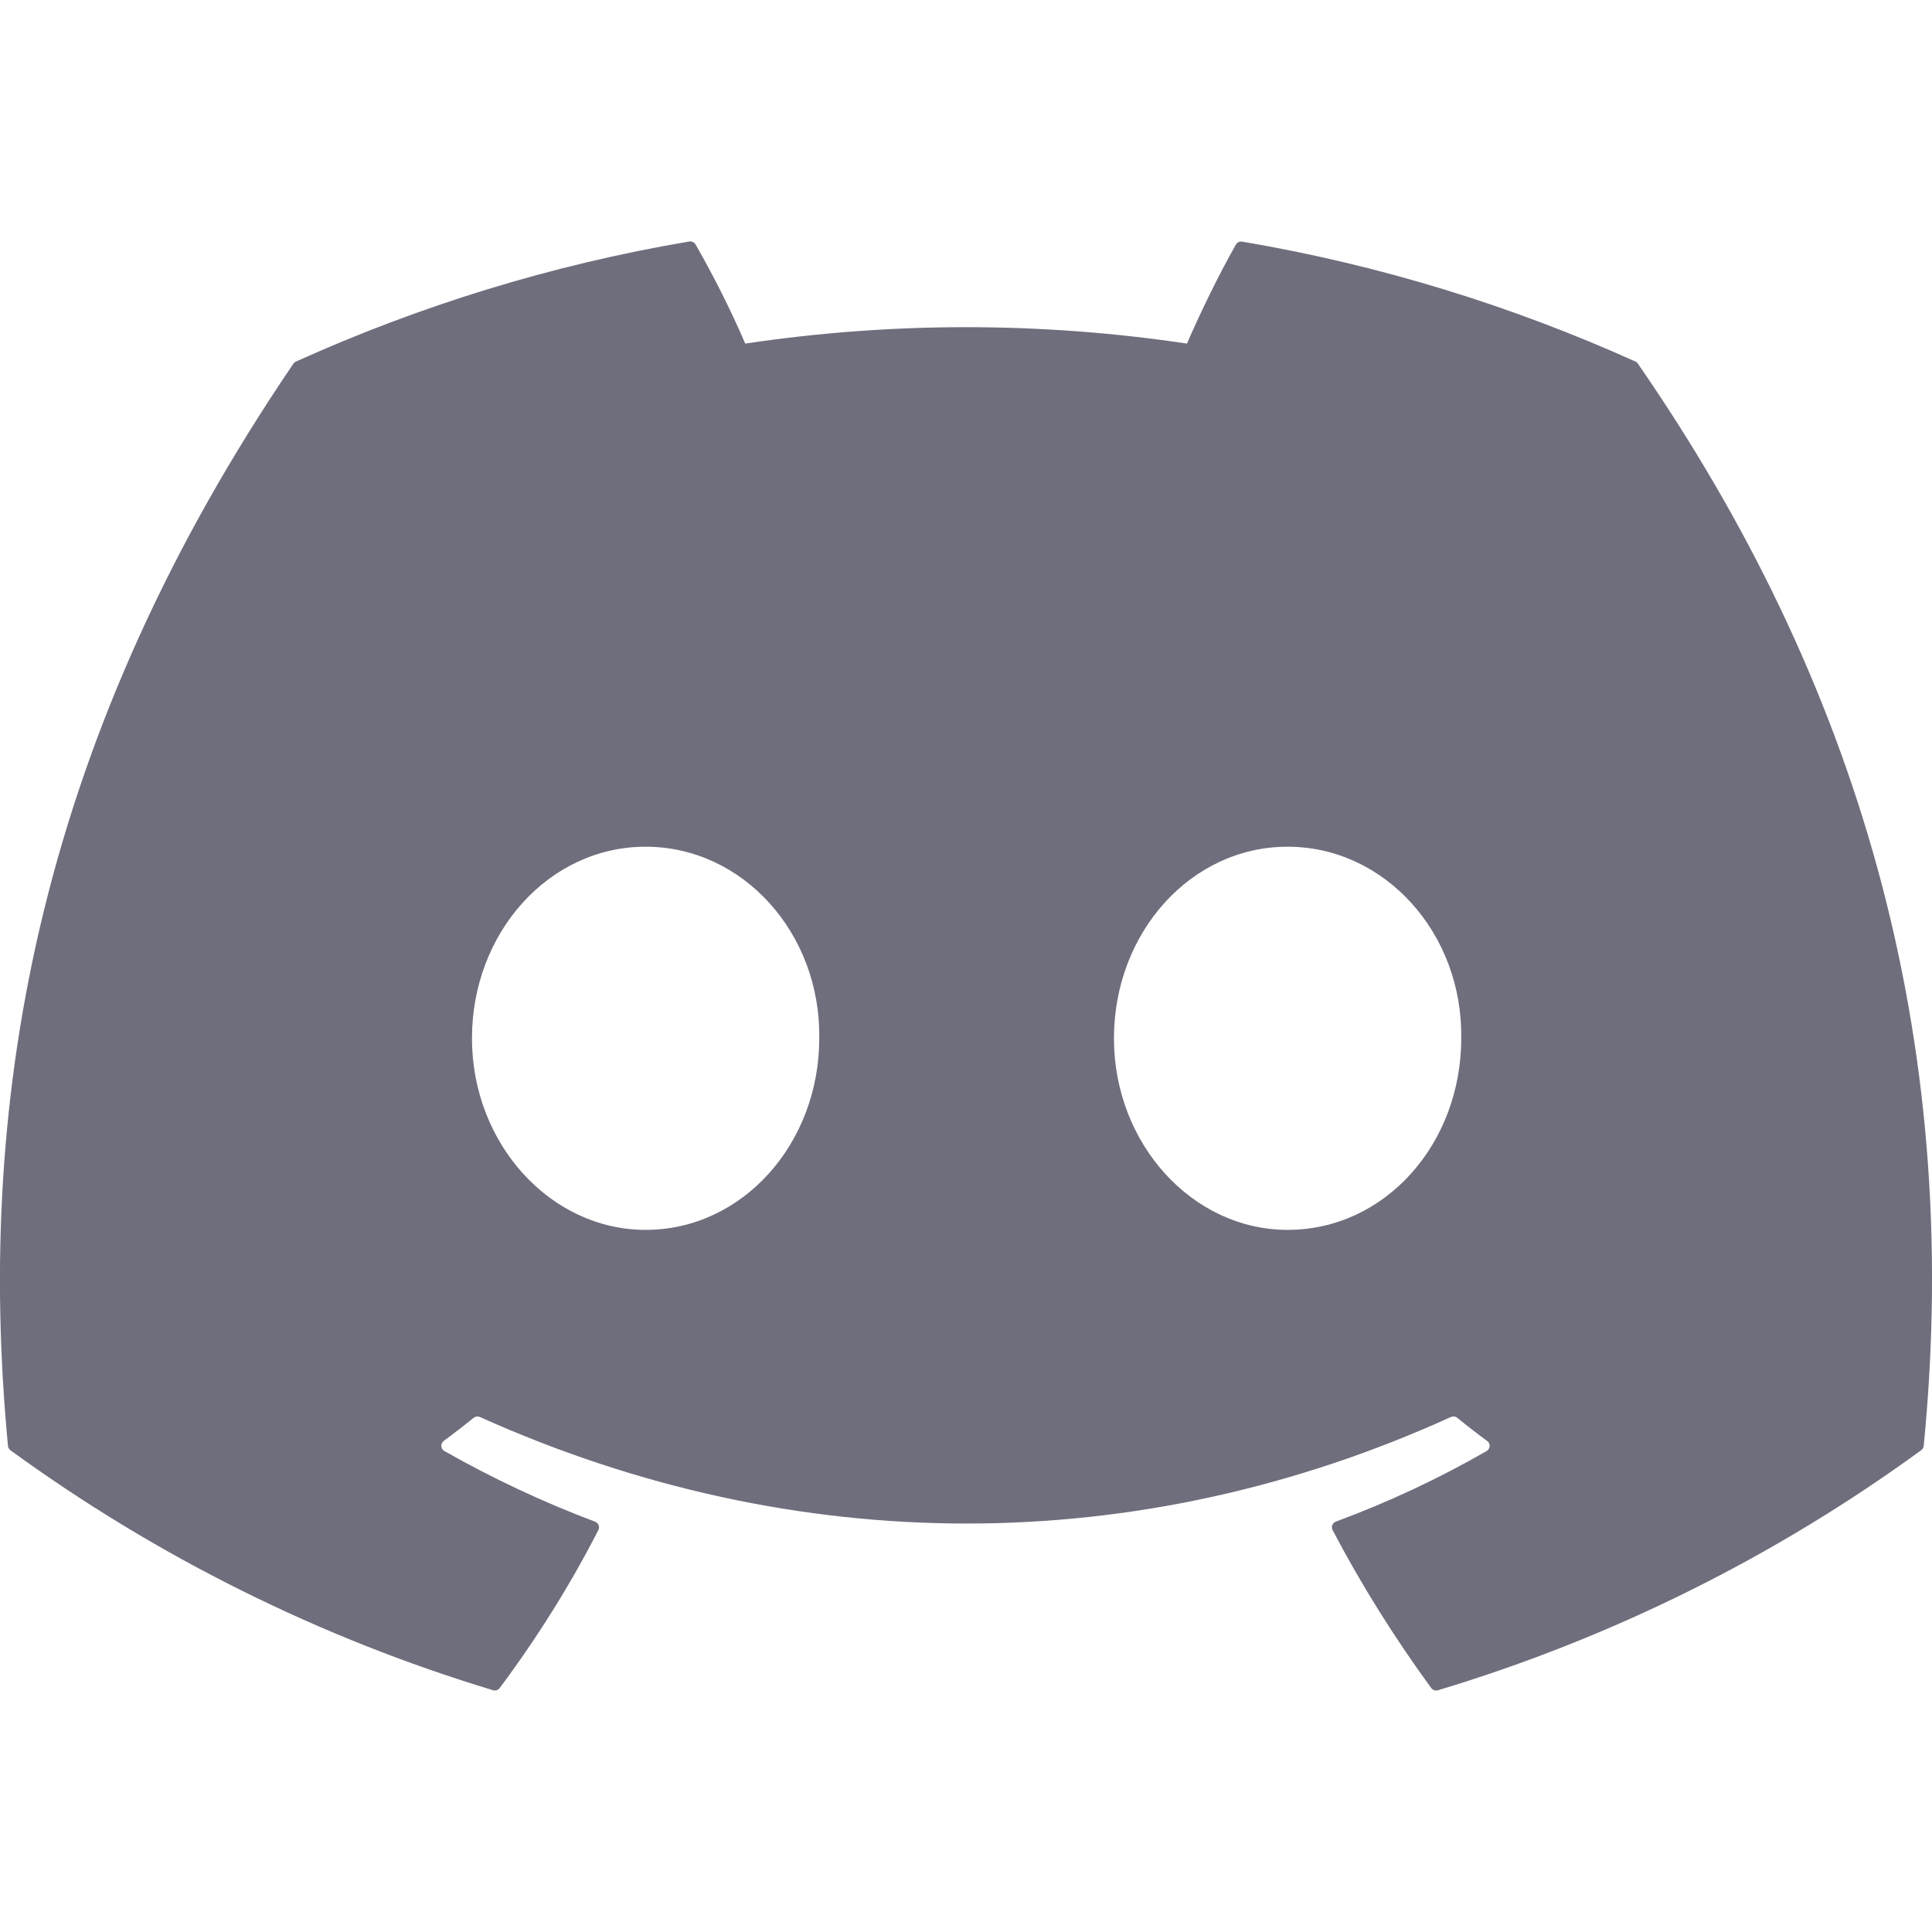 <svg width="62" height="62" viewBox="0 0 62 62" fill="none" xmlns="http://www.w3.org/2000/svg">
<g clip-path="url(#clip0)">
<path d="M52.486 11.604C48.533 9.822 44.296 8.504 39.866 7.755C39.827 7.748 39.786 7.752 39.749 7.769C39.713 7.786 39.682 7.813 39.662 7.848C39.119 8.801 38.515 10.044 38.091 11.026C33.392 10.324 28.615 10.324 23.916 11.026C23.445 9.938 22.913 8.877 22.323 7.848C22.303 7.813 22.272 7.785 22.236 7.767C22.199 7.75 22.159 7.744 22.119 7.75C17.691 8.499 13.454 9.817 9.499 11.602C9.465 11.616 9.436 11.64 9.416 11.671C1.377 23.49 -0.827 35.017 0.256 46.399C0.259 46.427 0.267 46.454 0.281 46.478C0.295 46.503 0.314 46.524 0.336 46.541C5.028 49.958 10.262 52.56 15.818 54.24C15.857 54.252 15.898 54.252 15.937 54.24C15.975 54.228 16.009 54.204 16.035 54.172C17.228 52.571 18.293 50.879 19.202 49.101C19.256 48.998 19.204 48.874 19.096 48.833C17.427 48.204 15.81 47.446 14.26 46.565C14.232 46.549 14.209 46.526 14.192 46.499C14.175 46.472 14.165 46.441 14.163 46.409C14.161 46.377 14.167 46.345 14.18 46.316C14.193 46.286 14.214 46.261 14.239 46.242C14.565 46.001 14.89 45.751 15.2 45.5C15.228 45.478 15.262 45.463 15.297 45.459C15.333 45.454 15.369 45.46 15.402 45.474C25.547 50.031 36.533 50.031 46.559 45.474C46.592 45.459 46.629 45.453 46.665 45.457C46.701 45.461 46.735 45.475 46.764 45.498C47.074 45.751 47.396 46.001 47.724 46.242C47.75 46.261 47.771 46.286 47.785 46.315C47.799 46.343 47.805 46.375 47.804 46.407C47.802 46.439 47.793 46.47 47.776 46.498C47.76 46.525 47.737 46.548 47.709 46.565C46.164 47.453 44.557 48.205 42.87 48.83C42.844 48.84 42.821 48.854 42.801 48.874C42.782 48.893 42.766 48.916 42.756 48.942C42.746 48.968 42.742 48.995 42.743 49.023C42.745 49.05 42.752 49.077 42.764 49.101C43.694 50.876 44.759 52.566 45.929 54.17C45.953 54.203 45.987 54.227 46.026 54.24C46.065 54.253 46.107 54.254 46.146 54.242C51.712 52.567 56.954 49.964 61.651 46.541C61.674 46.525 61.693 46.505 61.708 46.48C61.722 46.456 61.731 46.43 61.734 46.402C63.026 33.242 59.569 21.808 52.566 11.677C52.548 11.644 52.52 11.618 52.486 11.604ZM20.718 39.468C17.665 39.468 15.146 36.707 15.146 33.32C15.146 29.93 17.616 27.172 20.718 27.172C23.844 27.172 26.34 29.954 26.291 33.32C26.291 36.709 23.821 39.468 20.718 39.468ZM41.32 39.468C38.264 39.468 35.748 36.707 35.748 33.32C35.748 29.93 38.215 27.172 41.32 27.172C44.446 27.172 46.942 29.954 46.893 33.32C46.893 36.709 44.449 39.468 41.32 39.468Z" fill="#6E6E7D"/>
</g>
<defs>
<clipPath id="clip0">
<rect width="62" height="62" fill="white"/>
</clipPath>
</defs>
</svg>
